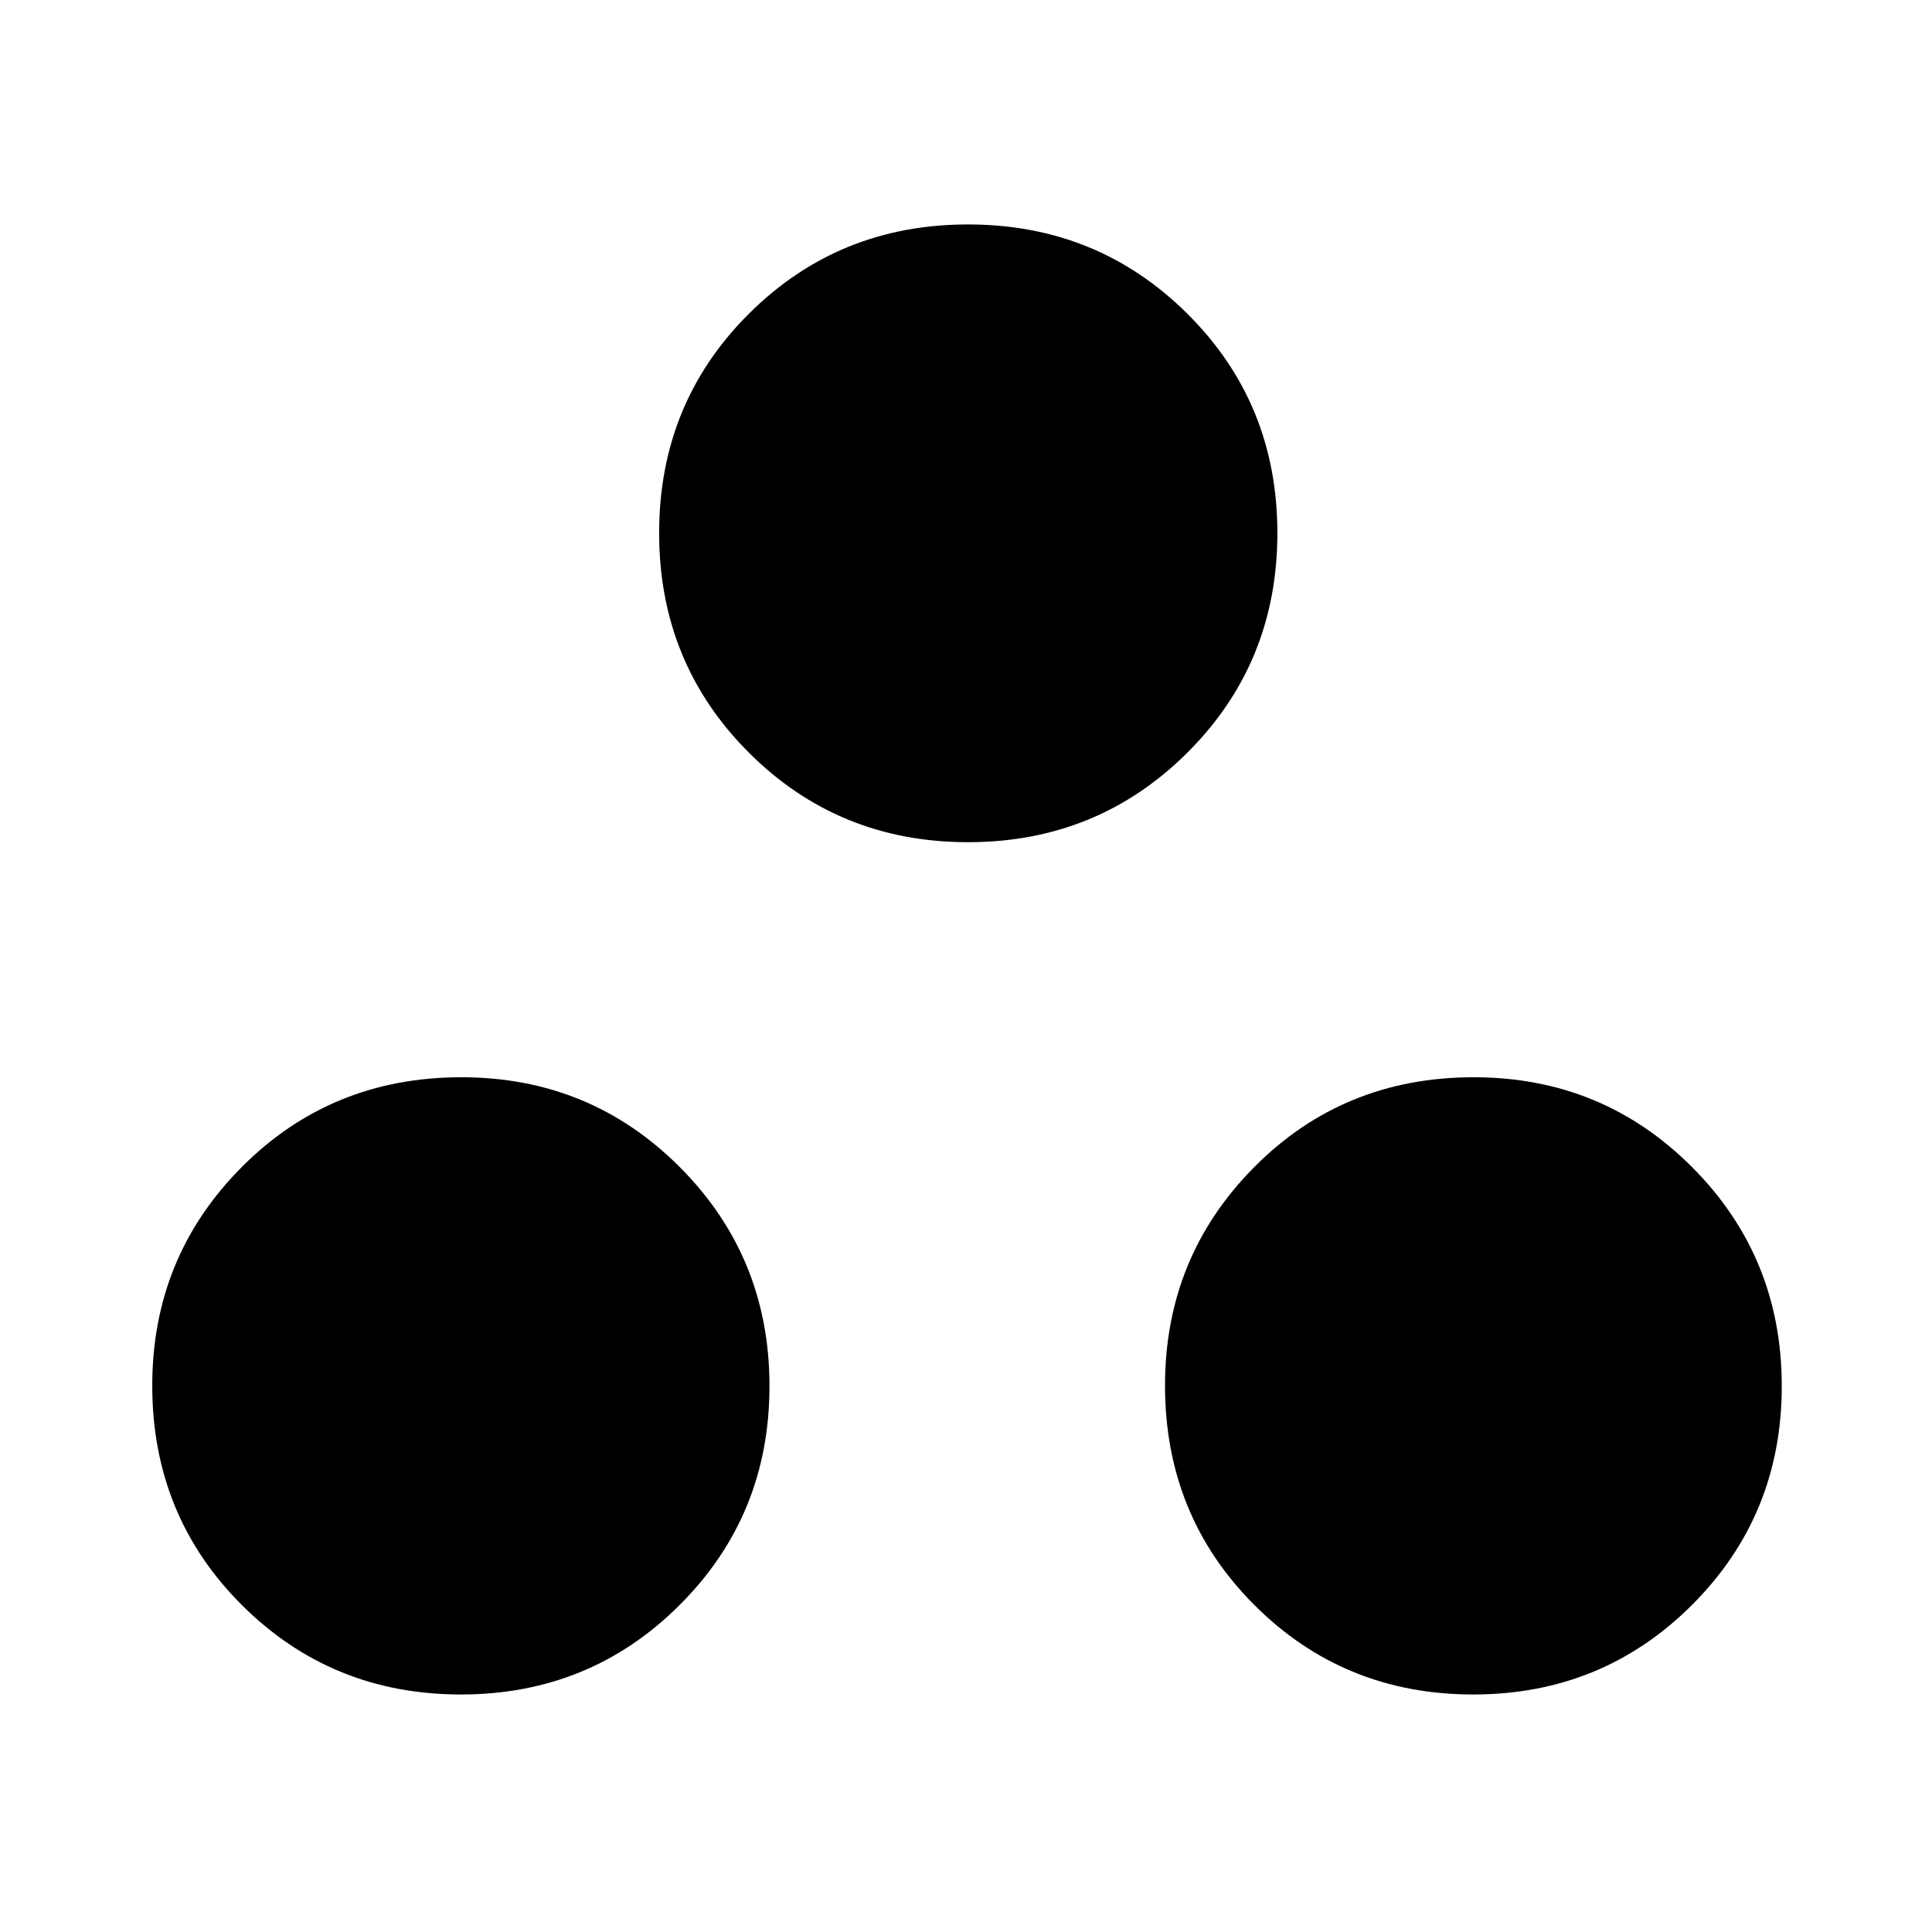 <svg xmlns="http://www.w3.org/2000/svg" height="48" viewBox="0 -960 960 960" width="48"><path d="M229-118.02q-64.26 0-108.8-44.43-44.55-44.42-44.55-109.05 0-63.89 44.43-108.55 44.42-44.67 109.17-44.67 64.01 0 108.55 44.67 44.55 44.66 44.55 108.8T337.8-162.57q-44.54 44.55-108.8 44.55Zm503 0q-64.26 0-108.68-44.43-44.43-44.42-44.43-109.05 0-63.89 44.31-108.55 44.3-44.67 109.05-44.67 64.01 0 108.55 44.67 44.55 44.66 44.55 108.8T840.8-162.57q-44.54 44.55-108.8 44.55Zm-251-423.5q-64.39 0-108.93-44.55-44.55-44.54-44.55-109.05 0-64.51 44.55-108.93 44.54-44.43 108.93-44.43 64.39 0 109.05 44.43 44.67 44.42 44.67 108.93t-44.67 109.05Q545.39-541.52 481-541.52Z"/></svg>